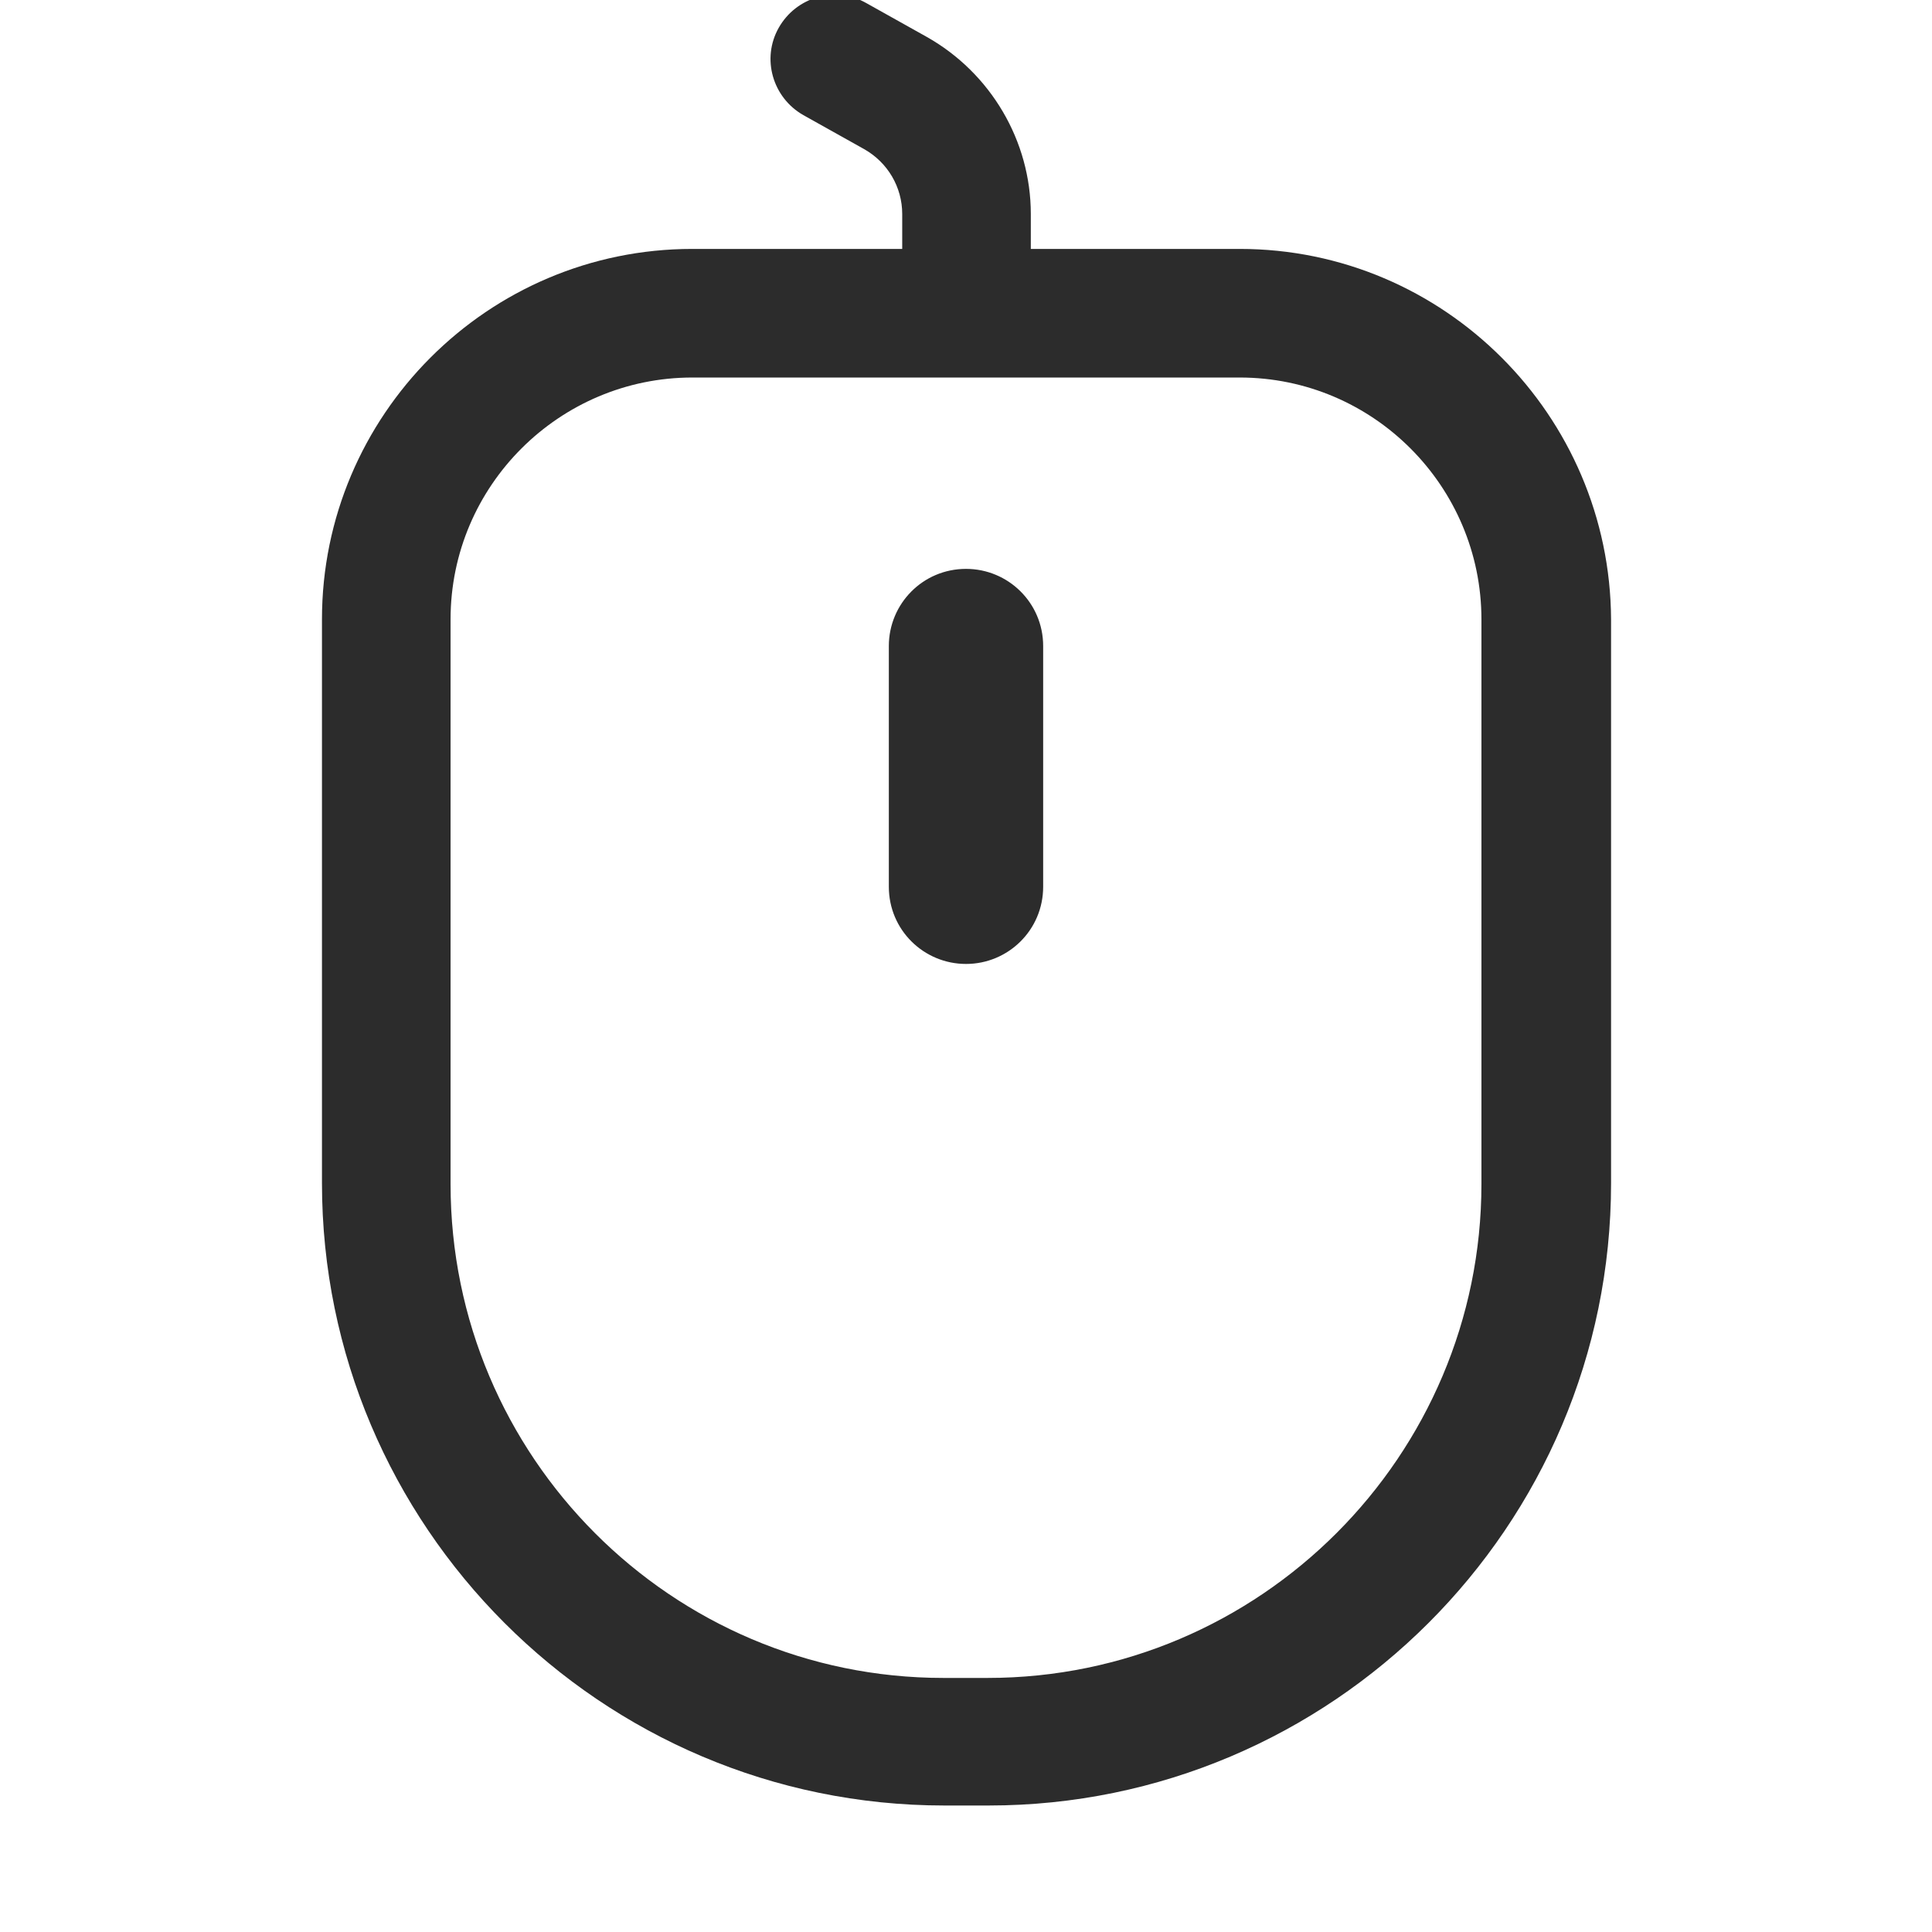 <?xml version="1.0" standalone="no"?><!DOCTYPE svg PUBLIC "-//W3C//DTD SVG 1.1//EN" "http://www.w3.org/Graphics/SVG/1.1/DTD/svg11.dtd"><svg t="1702464472695" class="icon" viewBox="0 0 1024 1024" version="1.1" xmlns="http://www.w3.org/2000/svg" p-id="1558" xmlns:xlink="http://www.w3.org/1999/xlink" width="200" height="200"><path d="M512 510.909c-22.357 0-40.897-17.995-40.897-40.897V342.415c0-22.357 17.995-40.897 40.897-40.897 22.357 0 40.897 17.995 40.897 40.897v127.598c0 22.902-18.54 40.897-40.897 40.897z" fill="#2c2c2c" p-id="1559"></path><path d="M657.047 131.933h-110.694v-18.54c0-38.716-21.266-74.705-55.074-93.79l-32.172-17.995c-16.359-9.27-37.08-3.272-46.35 13.087-9.27 16.359-3.272 37.08 13.087 46.35l32.172 17.995c12.542 7.089 20.176 20.176 20.176 34.353v18.54H366.953c-108.513 0-196.304 88.337-196.304 196.304v298.819c0 181.582 147.774 329.901 329.901 329.901h23.447c181.582 0 329.901-147.774 329.901-329.901V328.237c-0.545-107.967-88.337-196.304-196.85-196.304z m128.143 495.669c0 143.957-117.237 261.739-261.739 261.739h-23.447c-143.957 0-261.194-117.237-261.194-261.739V328.237c0-70.888 57.801-128.143 128.143-128.143h290.094c70.888 0 128.143 57.801 128.143 128.143v299.364z" fill="#2c2c2c" p-id="1560"></path></svg>